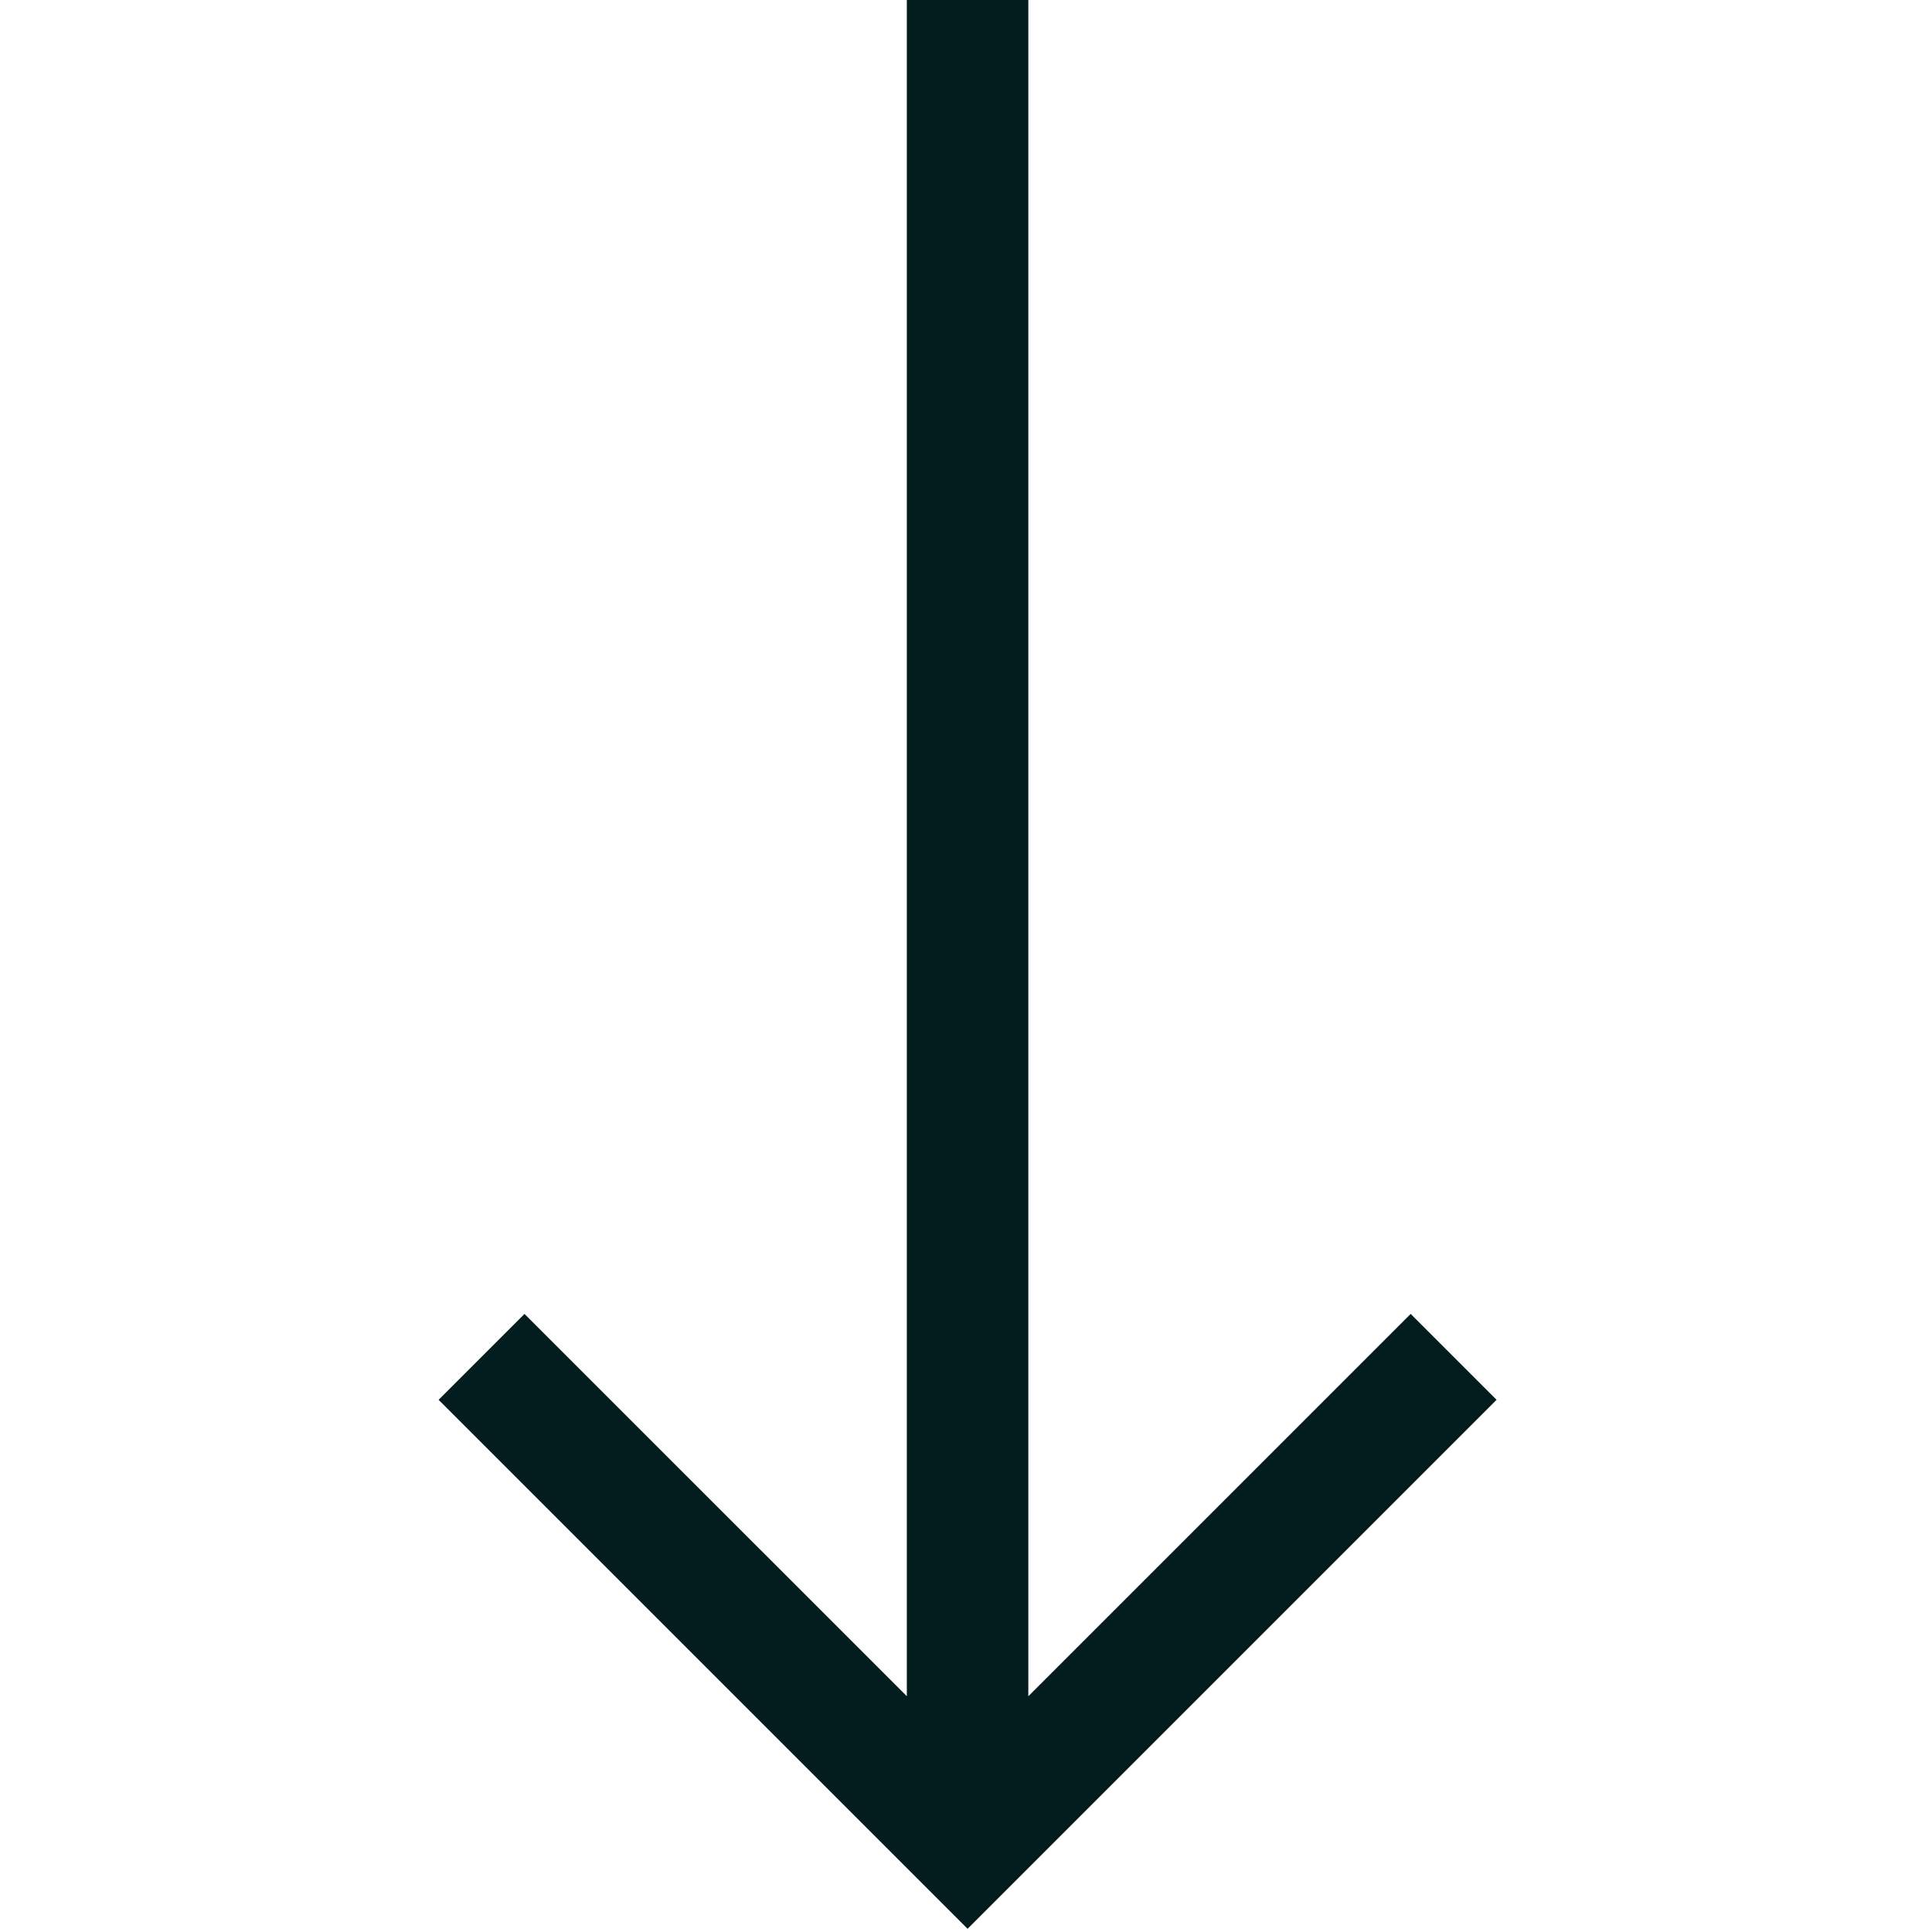 <svg width="50" height="50" viewBox="0 0 50 50" fill="none" xmlns="http://www.w3.org/2000/svg">
<path d="M38.731 36.227L36.508 34.004L26.613 43.898V0L23.469 0V43.898L13.574 34.004L11.351 36.227L25.041 49.917L38.731 36.227Z" fill="#031D1E"/>
</svg>

